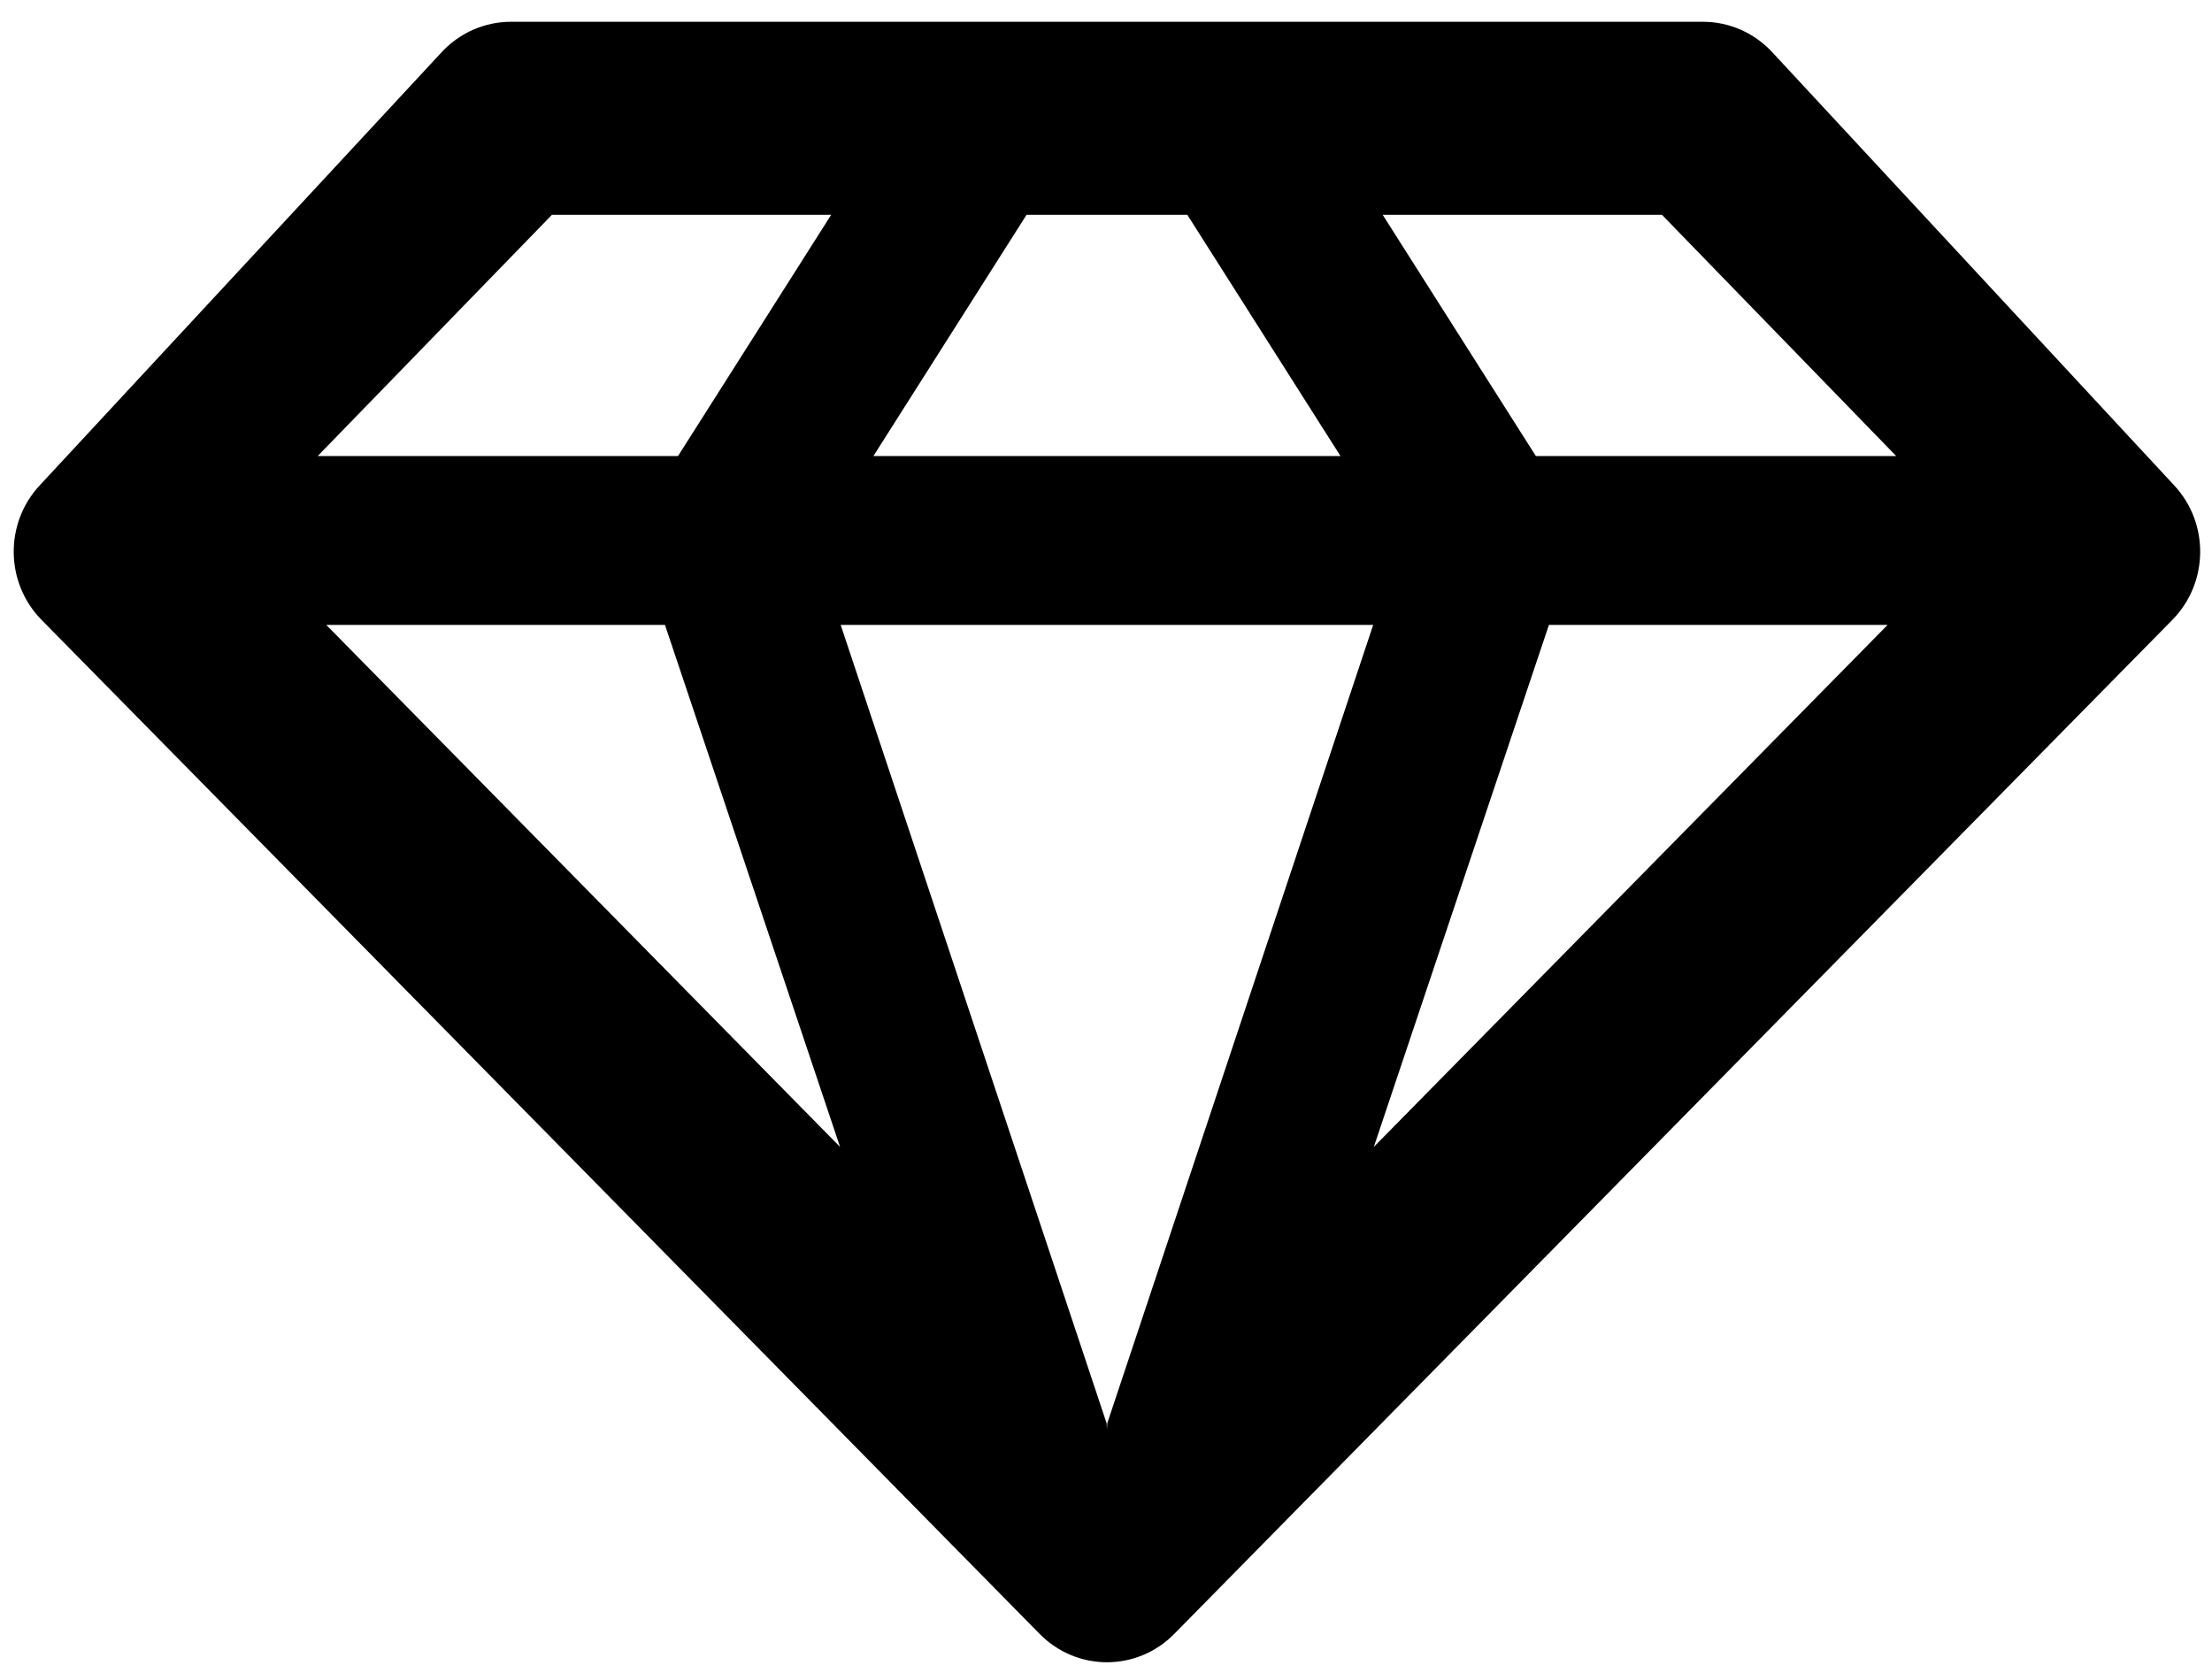 <?xml version="1.0" encoding="utf-8"?>
<!-- Generator: Adobe Illustrator 16.0.0, SVG Export Plug-In . SVG Version: 6.00 Build 0)  -->
<!DOCTYPE svg PUBLIC "-//W3C//DTD SVG 1.1//EN" "http://www.w3.org/Graphics/SVG/1.1/DTD/svg11.dtd">
<svg version="1.1" id="Layer_1" xmlns="http://www.w3.org/2000/svg" xmlns:xlink="http://www.w3.org/1999/xlink" x="0px" y="0px"
	 width="295.27px" height="223.311px" viewBox="0 0 295.27 223.311" enable-background="new 0 0 295.27 223.311"
	 xml:space="preserve">
<path d="M290.239,64.814L236.56,6.959c-2.397-2.584-5.739-4.051-9.236-4.051H68.198c-3.497,0-6.839,1.467-9.236,4.051L5.285,64.814
	c-4.703,5.067-4.588,13.01,0.26,17.937l133.24,135.38c2.378,2.42,5.608,3.777,8.975,3.777c3.368,0,6.599-1.357,8.977-3.777
	l133.242-135.38C294.827,77.825,294.942,69.881,290.239,64.814L290.239,64.814z M88.763,83.423l23.373,69.687L43.552,83.423H88.763
	L88.763,83.423z M158.489,28.673l20.444,32.205h-62.344l20.442-32.205H158.489L158.489,28.673z M147.759,190.799l-0.04-0.787
	l-35.5-106.589h71.082L147.802,190.01L147.759,190.799L147.759,190.799z M206.759,83.423h45.211l-68.584,69.685L206.759,83.423
	L206.759,83.423z M253.112,60.878h-48.1l-20.444-32.205h37.275L253.112,60.878L253.112,60.878z M73.68,28.673h37.272L90.508,60.878
	H42.412L73.68,28.673L73.68,28.673z"/>
</svg>
